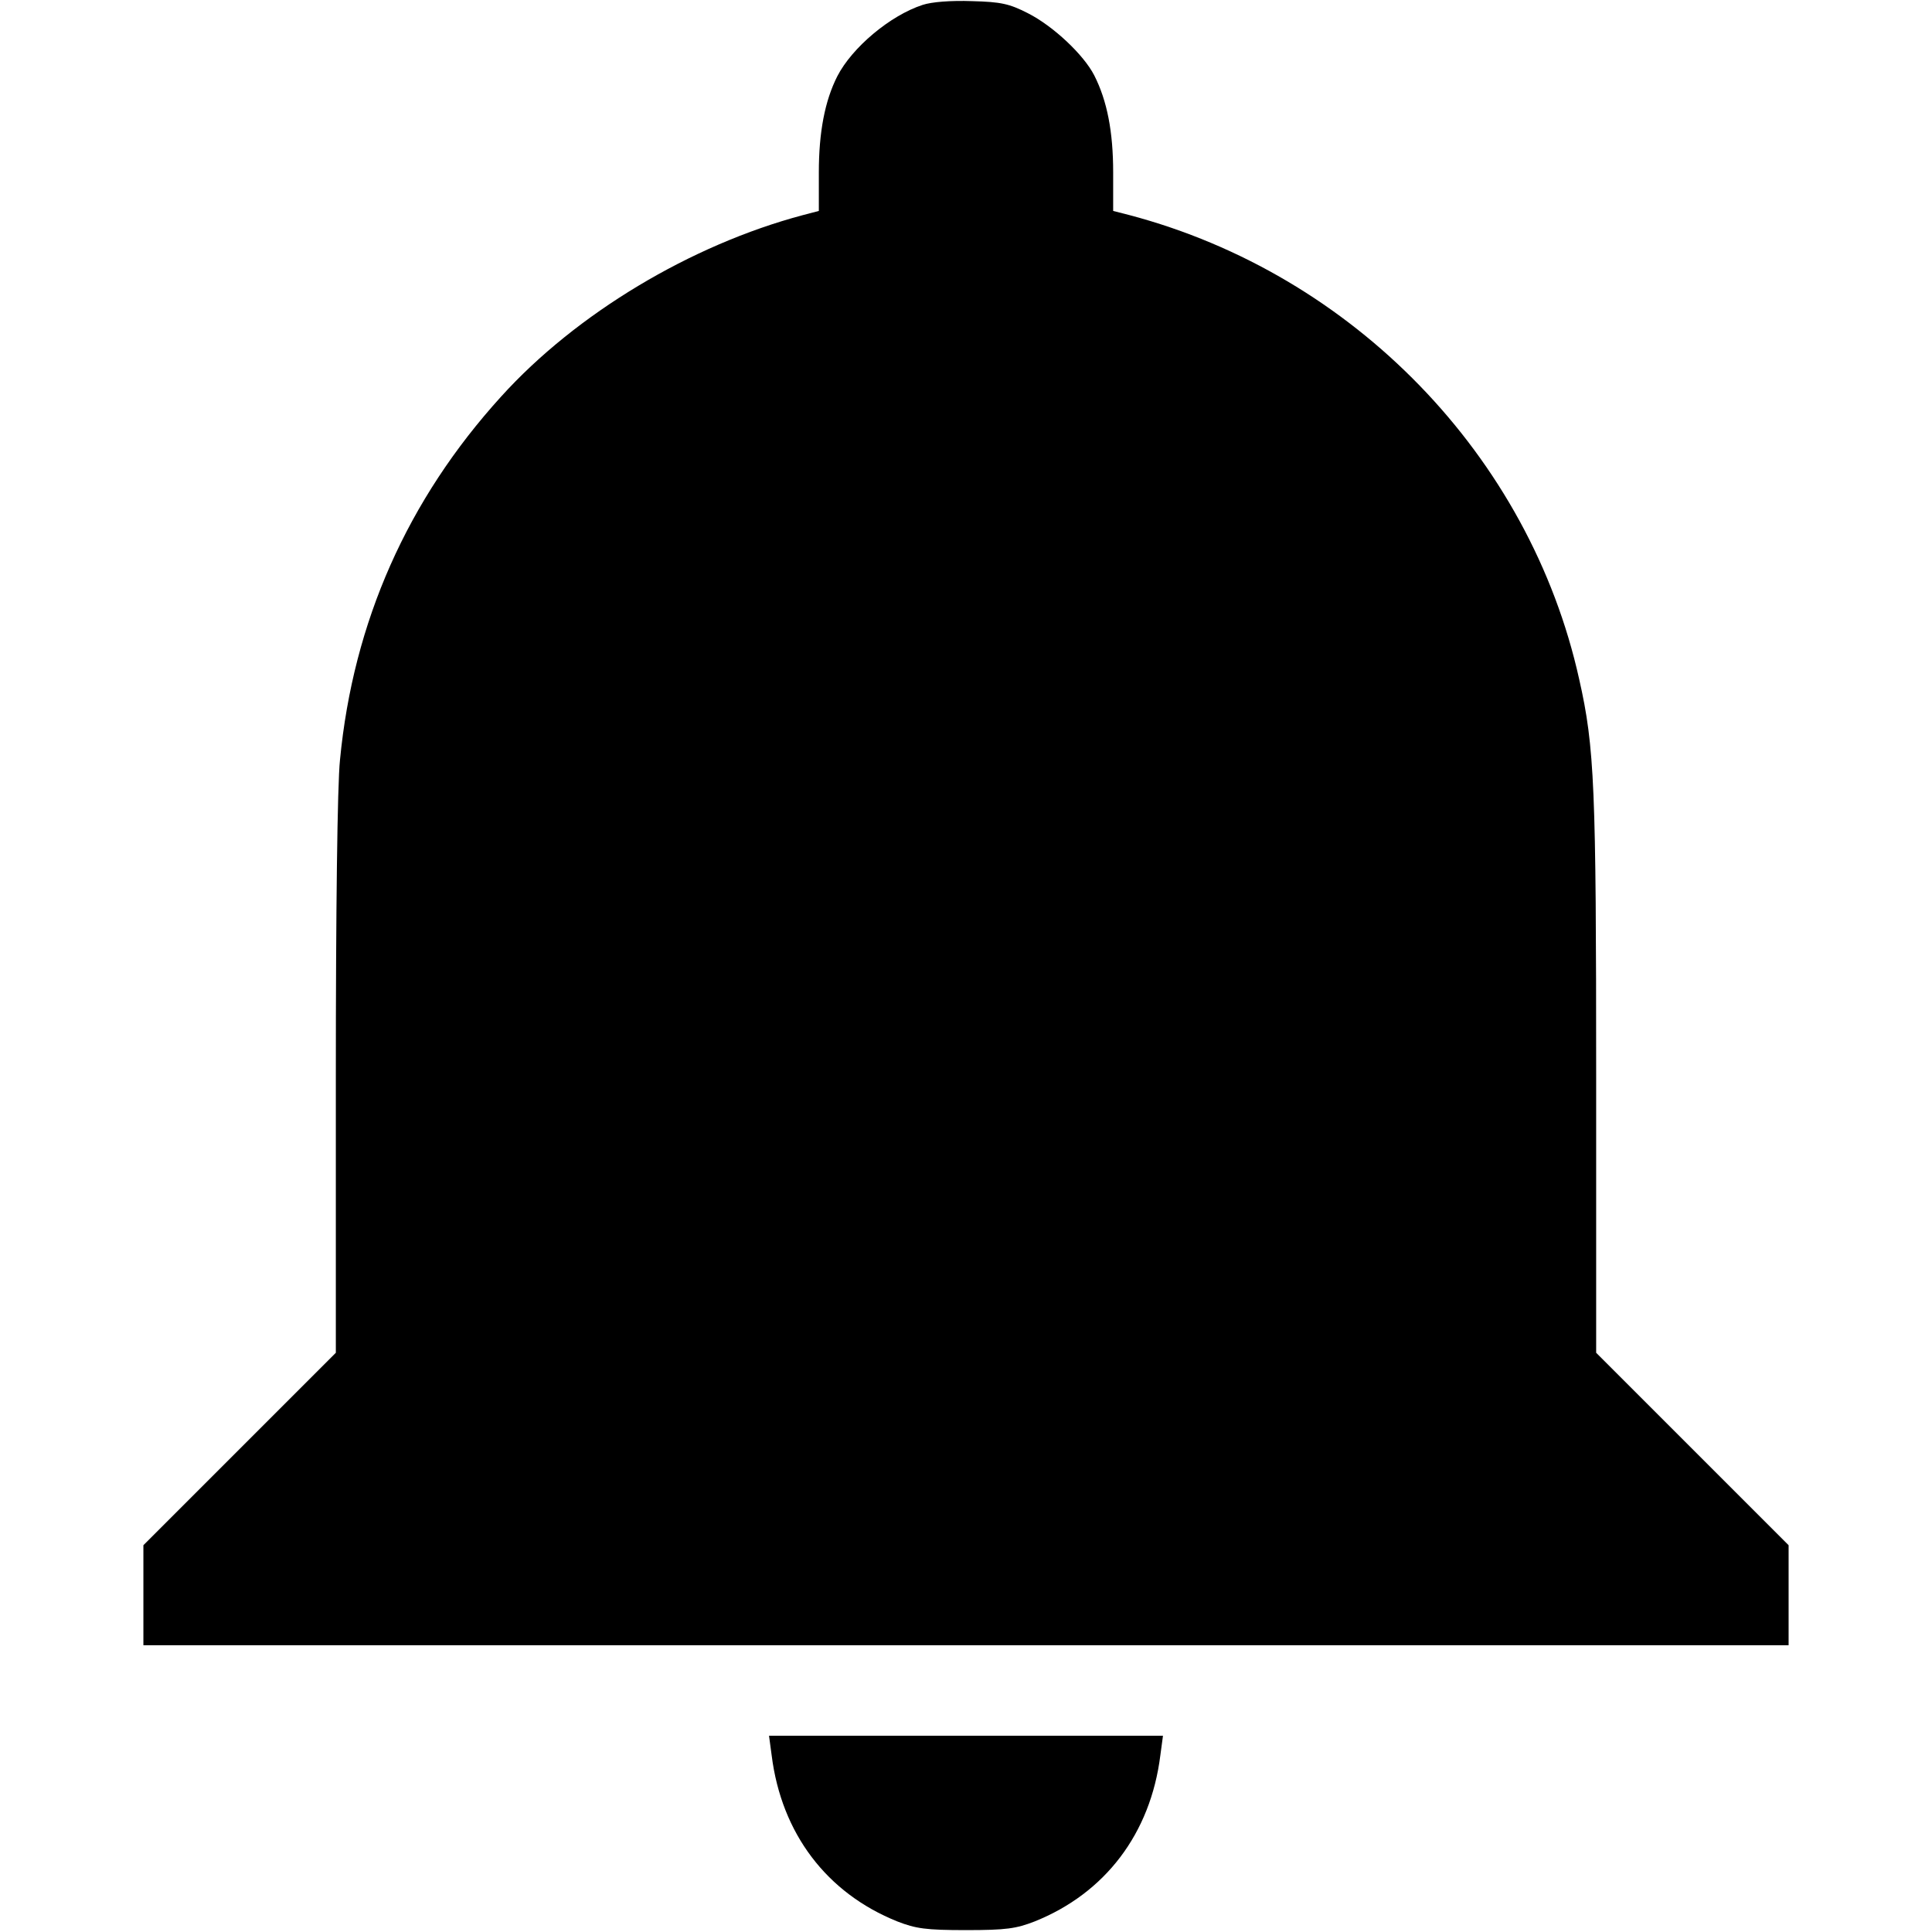 <?xml version="1.0" standalone="no"?>
<!DOCTYPE svg PUBLIC "-//W3C//DTD SVG 20010904//EN"
 "http://www.w3.org/TR/2001/REC-SVG-20010904/DTD/svg10.dtd">
<svg version="1.0" xmlns="http://www.w3.org/2000/svg"
 width="512pt" height="512pt" viewBox="0 0 512 512"
 preserveAspectRatio="xMidYMid meet">
<g transform="translate(0,512) scale(0.1,-0.1)"
fill="#000000" stroke="none">
<path d="M2445 5107 c-86 -28 -187 -113 -226 -189 -33 -65 -49 -148 -49 -255
l0 -102 -42 -11 c-297 -79 -601 -261 -800 -481 -248 -273 -392 -597 -427 -963
-7 -66 -11 -400 -11 -840 l0 -731 -255 -255 -255 -255 0 -132 0 -133 2180 0
2180 0 0 133 0 132 -255 255 -255 255 0 731 c0 767 -4 873 -45 1054 -131 591
-598 1073 -1192 1230 l-43 11 0 102 c0 108 -16 190 -50 257 -28 55 -109 131
-176 165 -49 25 -71 30 -148 32 -56 2 -107 -2 -131 -10z"/>
<path d="M2045 468 c26 -207 146 -365 333 -440 49 -19 75 -23 182 -23 107 0
133 4 182 23 187 75 307 233 333 440 l7 52 -522 0 -522 0 7 -52z"/>
</g>
</svg>
